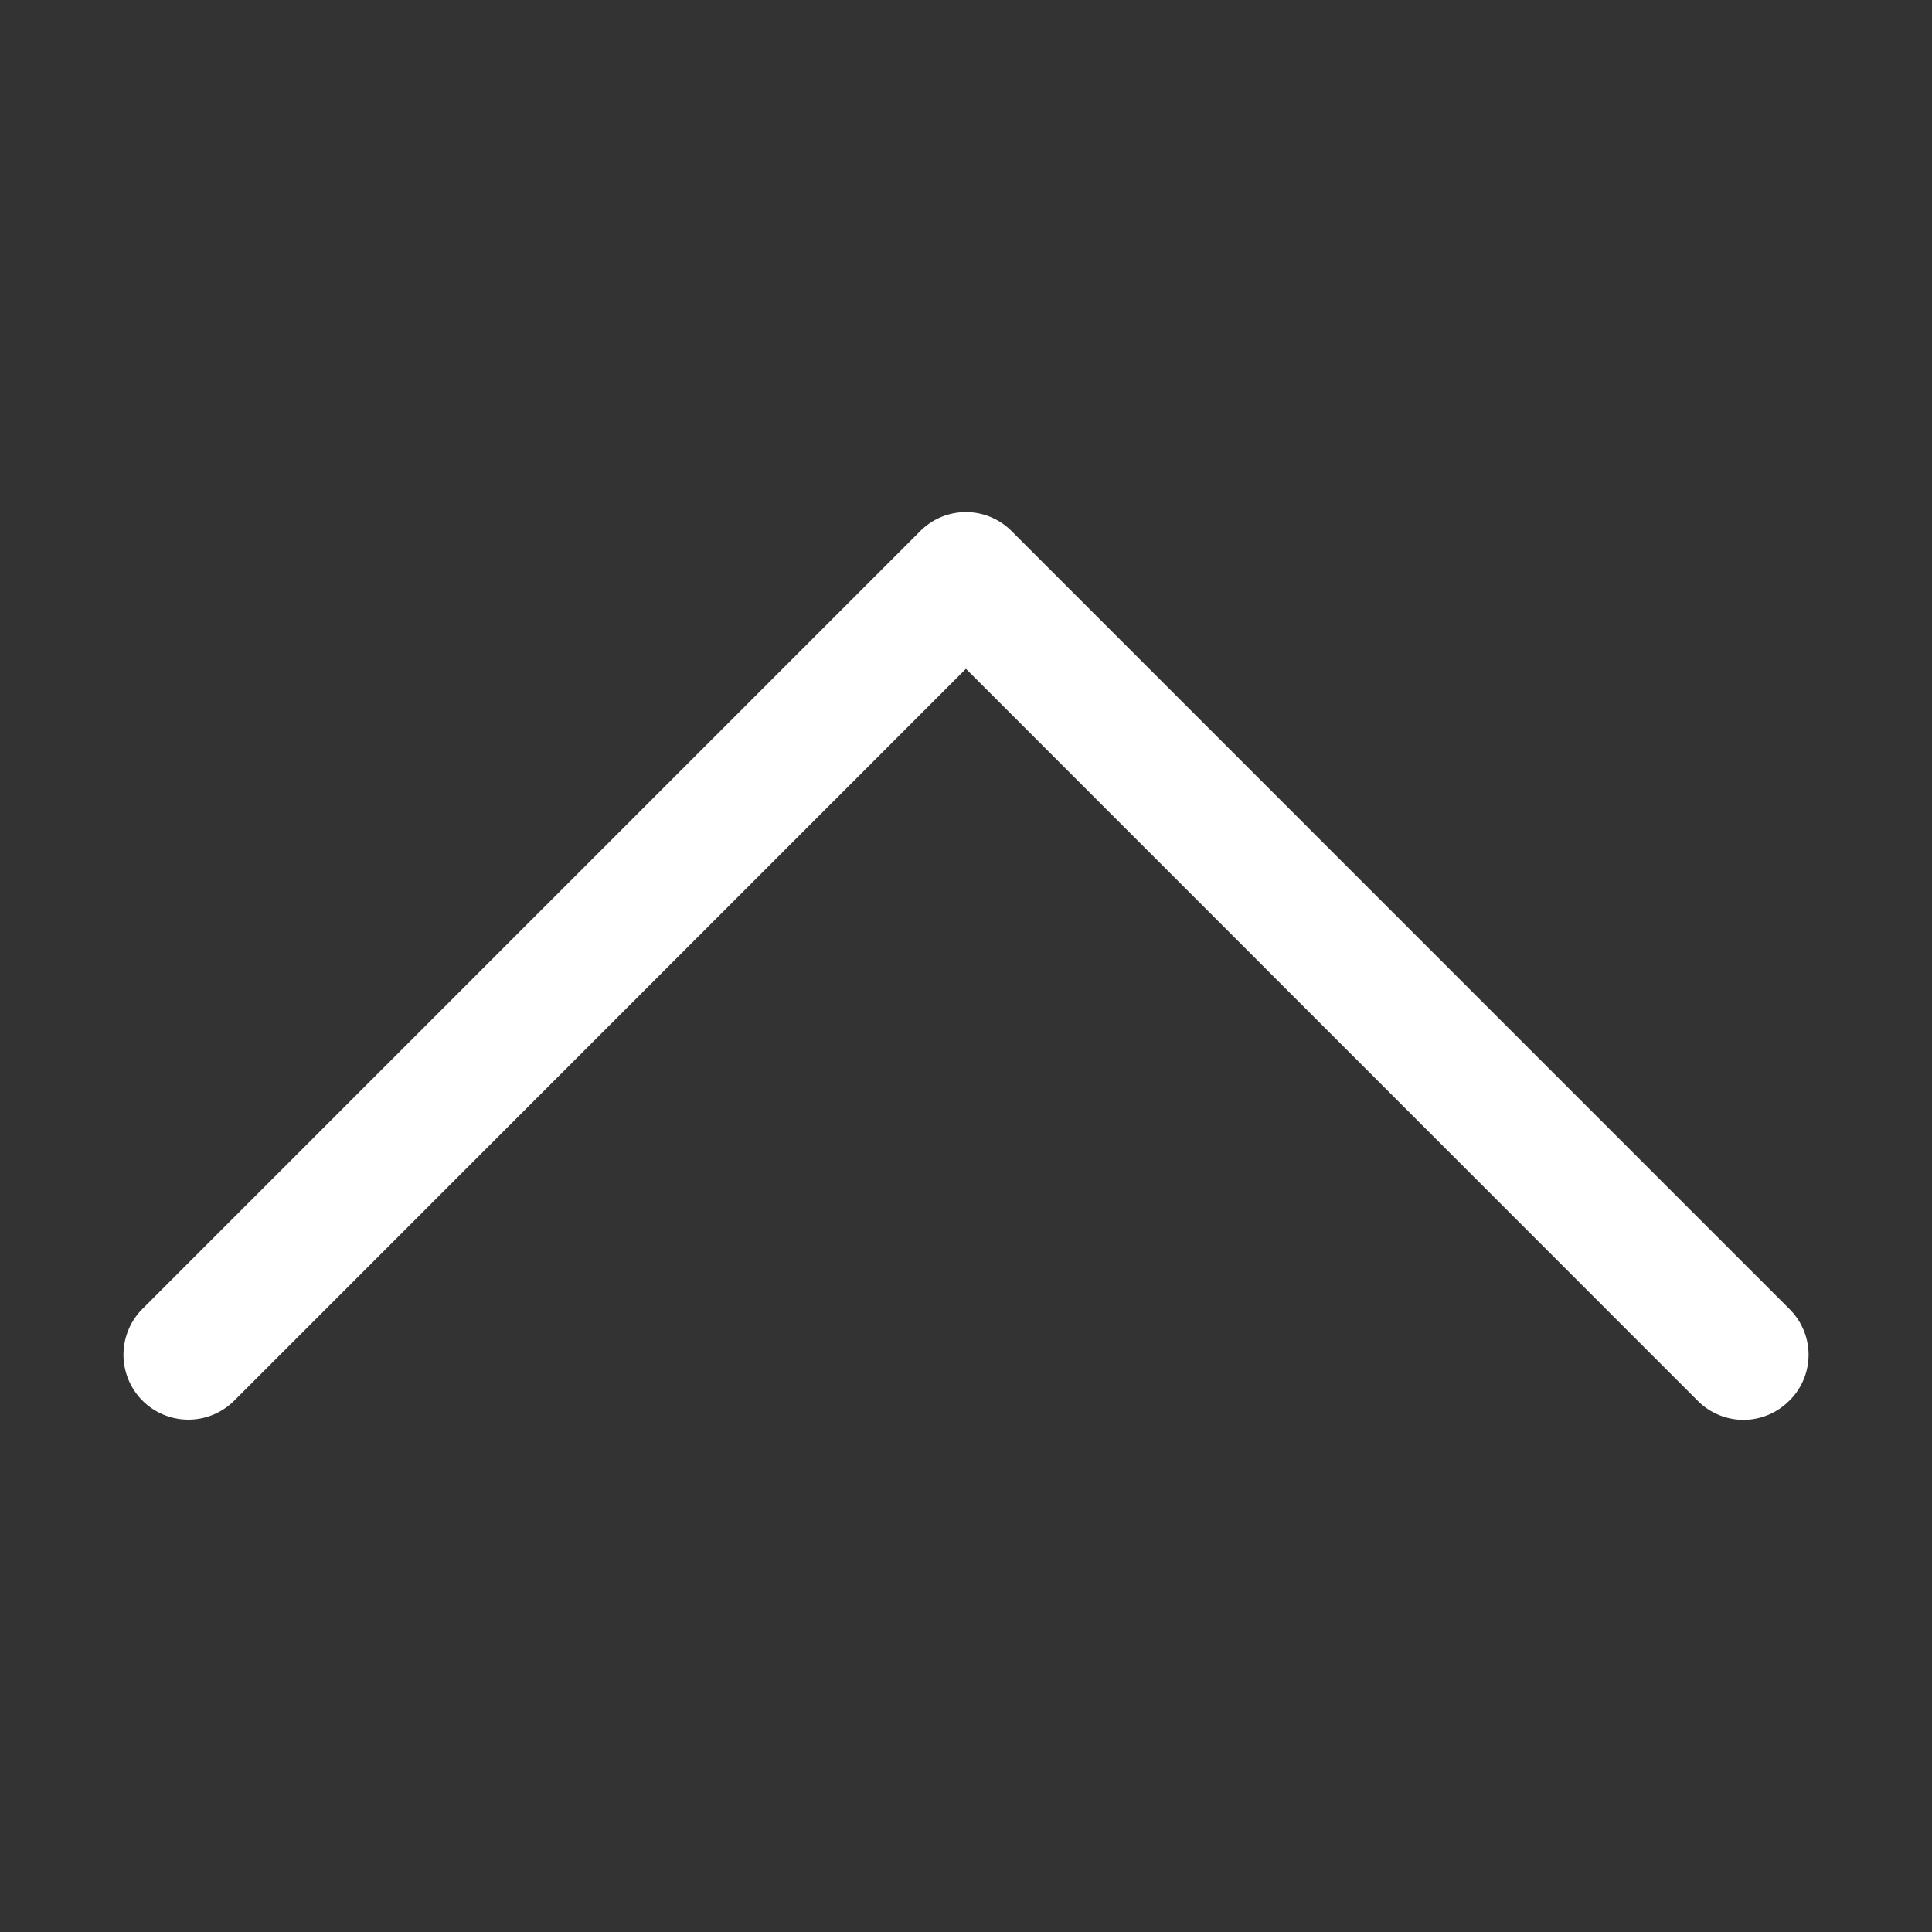 <svg xmlns="http://www.w3.org/2000/svg" width="24" height="24" viewBox="0 0 24 24">
  <rect x="0" y="0" width="24" height="24" fill="#333333" stroke="none"/>
  <g id="expand" transform="translate(24 24) rotate(180)">
    <rect id="Rectangle_352" data-name="Rectangle 352" width="24" height="24" fill="none"/>
    <path id="chevron-down" d="M1.736,4.736a.8.8,0,0,1,1.14,0l9.089,9.091,9.089-9.091a.806.806,0,0,1,1.14,1.14l-9.659,9.659a.8.8,0,0,1-1.14,0L1.736,5.875a.8.8,0,0,1,0-1.14Z" transform="translate(0.036 1.865)" fill="#fff" fill-rule="evenodd"/>
  </g>
</svg>
